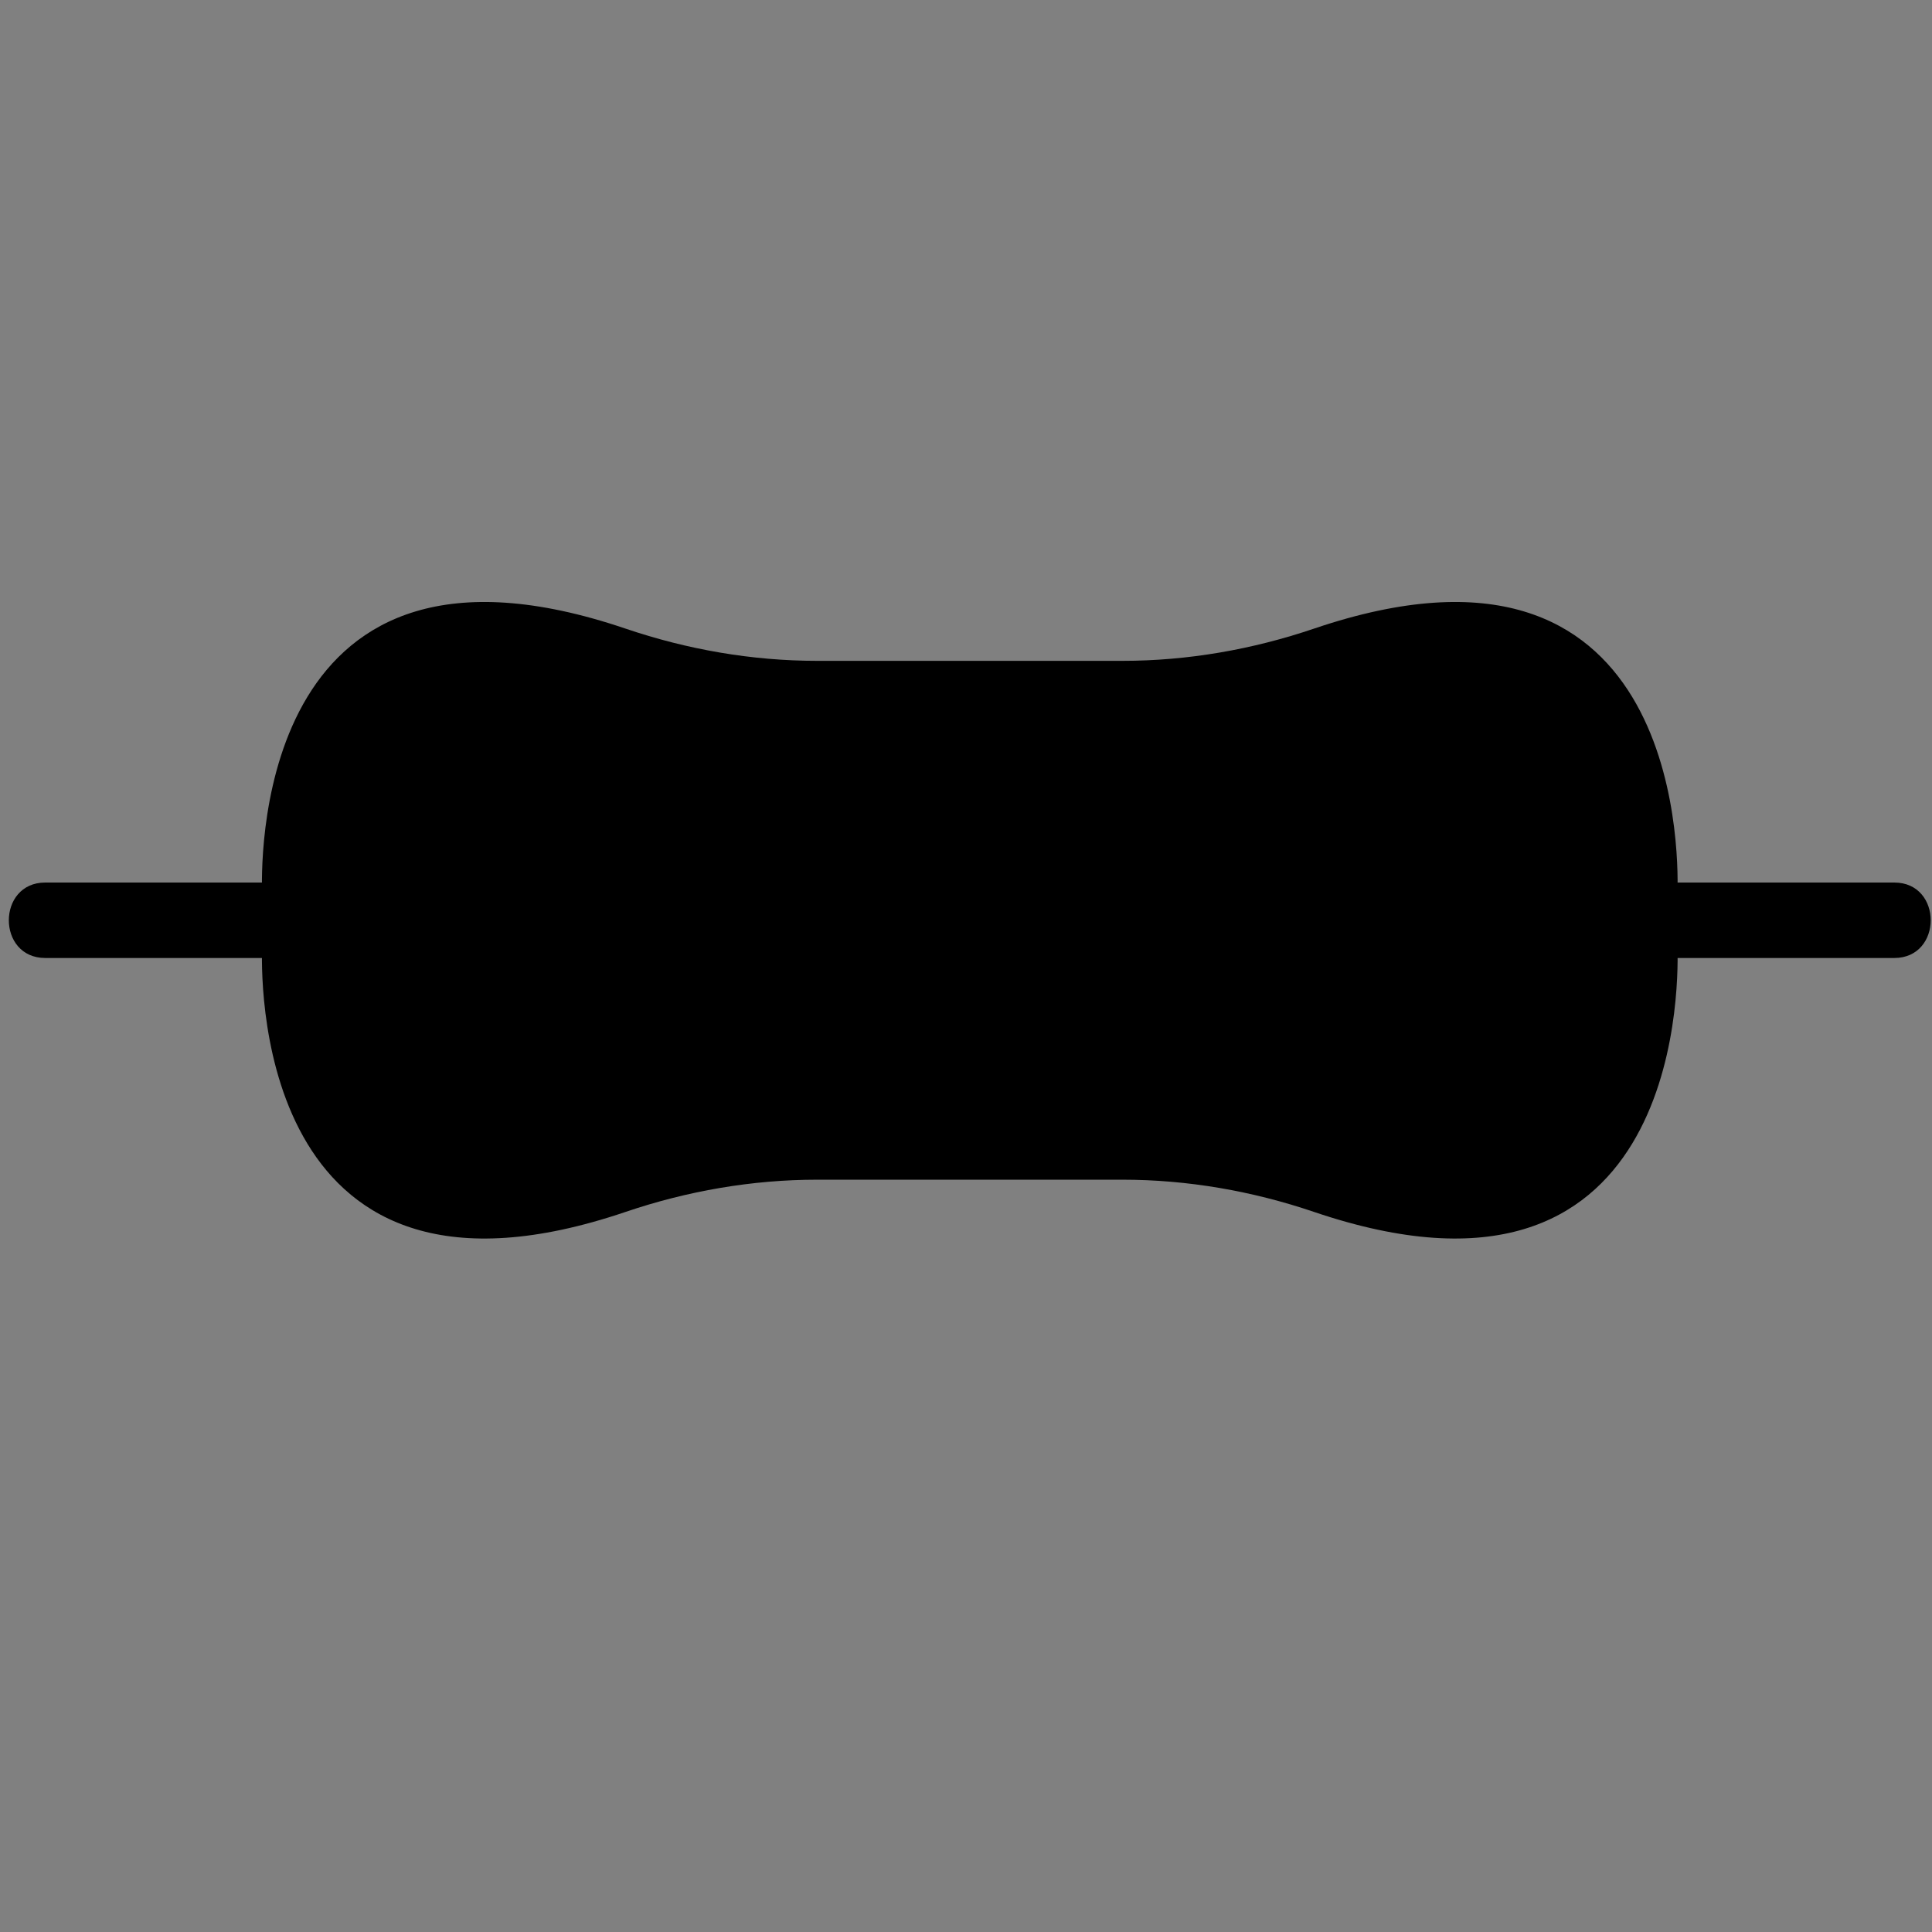 <?xml version="1.0" encoding="iso-8859-1"?>
<!-- Generator: Adobe Illustrator 23.0.1, SVG Export Plug-In . SVG Version: 6.00 Build 0)  -->
<svg version="1.1" id="Layer_1" xmlns="http://www.w3.org/2000/svg" xmlns:xlink="http://www.w3.org/1999/xlink" x="0px" y="0px"
	 viewBox="0 0 256 256" style="enable-background:new 0 0 256 256;" xml:space="preserve">
<rect x="0" y="0" width="256" height="256" fill="#808080" stroke="none"/>
<path style="stroke:#000000;stroke-width:10;stroke-miterlimit:10;" d="M192.747-256.591v196.468
	c0,6.825-5.584,12.409-12.409,12.409H57.628c-6.825,0-12.409-5.584-12.409-12.409v-196.468c0-6.825,5.584-12.409,12.409-12.409
	h122.71C187.163-269,192.747-263.416,192.747-256.591z"/>
<path style="fill:none;stroke:#000000;stroke-width:10;stroke-miterlimit:10;" d="M217.564-234.877v196.468
	c0,6.825-5.584,12.409-12.409,12.409H82.446c-6.825,0-12.409-5.584-12.409-12.409v-9.306h110.301
	c6.825,0,12.409-5.584,12.409-12.409v-187.162h12.409C211.98-247.285,217.564-241.701,217.564-234.877z"/>
<path style="stroke:#FFFFFF;stroke-width:10;stroke-miterlimit:10;" d="M162.308-177.936H75.665c-6.6,0-12-5.4-12-12v-46.315
	c0-6.6,5.4-12,12-12h86.643c6.6,0,12,5.4,12,12v46.315C174.308-183.336,168.908-177.936,162.308-177.936z"/>
<g>
	<g>
		<line x1="65.733" y1="-140.262" x2="172.24" y2="-140.262"/>
		<g>
			<path style="fill:#FFFFFF;" d="M65.733-135.262c31.034,0,62.068,0,93.102,0c4.468,0,8.936,0,13.405,0c6.435,0,6.445-10,0-10
				c-31.034,0-62.068,0-93.102,0c-4.468,0-8.936,0-13.405,0C59.299-145.262,59.288-135.262,65.733-135.262L65.733-135.262z"/>
		</g>
	</g>
	<g>
		<line x1="65.733" y1="-85.457" x2="135.014" y2="-85.457"/>
		<g>
			<path style="fill:#FFFFFF;" d="M65.733-80.457c23.094,0,46.187,0,69.281,0c6.435,0,6.445-10,0-10c-23.094,0-46.187,0-69.281,0
				C59.299-90.457,59.288-80.457,65.733-80.457L65.733-80.457z"/>
		</g>
	</g>
	<g>
		<line x1="65.733" y1="-113.377" x2="172.24" y2="-113.377"/>
		<g>
			<path style="fill:#FFFFFF;" d="M65.733-108.377c31.034,0,62.068,0,93.102,0c4.468,0,8.936,0,13.405,0c6.435,0,6.445-10,0-10
				c-31.034,0-62.068,0-93.102,0c-4.468,0-8.936,0-13.405,0C59.299-118.377,59.288-108.377,65.733-108.377L65.733-108.377z"/>
		</g>
	</g>
</g>
<path style="stroke:#000000;stroke-width:10;stroke-miterlimit:10;" d="M465.747-256.591v196.468
	c0,6.825-5.584,12.409-12.409,12.409h-122.71c-6.825,0-12.409-5.584-12.409-12.409v-196.468c0-6.825,5.584-12.409,12.409-12.409
	h122.71C460.163-269,465.747-263.416,465.747-256.591z"/>
<path style="fill:none;stroke:#000000;stroke-width:10;stroke-miterlimit:10;" d="M490.564-234.877v196.468
	c0,6.825-5.584,12.409-12.409,12.409h-122.71c-6.825,0-12.409-5.584-12.409-12.409v-9.306h110.301
	c6.825,0,12.409-5.584,12.409-12.409v-187.162h12.409C484.98-247.285,490.564-241.701,490.564-234.877z"/>
<g>
	<g>
		<line x1="338.733" y1="-129.262" x2="445.24" y2="-129.262"/>
		<g>
			<path style="fill:#FFFFFF;" d="M338.733-124.262c31.034,0,62.068,0,93.102,0c4.468,0,8.936,0,13.405,0c6.435,0,6.445-10,0-10
				c-31.034,0-62.068,0-93.102,0c-4.468,0-8.936,0-13.405,0C332.299-134.262,332.288-124.262,338.733-124.262L338.733-124.262z"/>
		</g>
	</g>
	<g>
		<line x1="338.733" y1="-74.457" x2="408.014" y2="-74.457"/>
		<g>
			<path style="fill:#FFFFFF;" d="M338.733-69.457c23.094,0,46.187,0,69.281,0c6.435,0,6.445-10,0-10c-23.094,0-46.187,0-69.281,0
				C332.299-79.457,332.288-69.457,338.733-69.457L338.733-69.457z"/>
		</g>
	</g>
	<g>
		<line x1="338.733" y1="-102.377" x2="445.24" y2="-102.377"/>
		<g>
			<path style="fill:#FFFFFF;" d="M338.733-97.377c31.034,0,62.068,0,93.102,0c4.468,0,8.936,0,13.405,0c6.435,0,6.445-10,0-10
				c-31.034,0-62.068,0-93.102,0c-4.468,0-8.936,0-13.405,0C332.299-107.377,332.288-97.377,338.733-97.377L338.733-97.377z"/>
		</g>
	</g>
</g>
<circle style="stroke:#FFFFFF;stroke-width:10;stroke-miterlimit:10;" cx="391" cy="-208" r="50"/>
<g>
	<g>
		<path style="fill:#FFFFFF;" d="M395-205c0-12.333,0-24.667,0-37c0-6.435-10-6.445-10,0c0,12.333,0,24.667,0,37
			C385-198.565,395-198.555,395-205L395-205z"/>
	</g>
</g>
<g>
	<g>
		<path style="fill:#FFFFFF;" d="M416-209.5c-8.333,0-16.667,0-25,0c-6.435,0-6.445,10,0,10c8.333,0,16.667,0,25,0
			C422.435-199.5,422.445-209.5,416-209.5L416-209.5z"/>
	</g>
</g>
<path style="stroke:#000000;stroke-width:10;stroke-miterlimit:10;" d="M746.747-256.591v196.468
	c0,6.825-5.584,12.409-12.409,12.409h-122.71c-6.825,0-12.409-5.584-12.409-12.409v-196.468c0-6.825,5.584-12.409,12.409-12.409
	h122.71C741.163-269,746.747-263.416,746.747-256.591z"/>
<path style="fill:none;stroke:#000000;stroke-width:10;stroke-miterlimit:10;" d="M771.564-234.877v196.468
	c0,6.825-5.584,12.409-12.409,12.409h-122.71c-6.825,0-12.409-5.584-12.409-12.409v-9.306h110.301
	c6.825,0,12.409-5.584,12.409-12.409v-187.162h12.409C765.98-247.285,771.564-241.701,771.564-234.877z"/>
<g>
	<g>
		<line x1="619.733" y1="-129.262" x2="726.24" y2="-129.262"/>
		<g>
			<path style="fill:#FFFFFF;" d="M619.733-124.262c31.034,0,62.068,0,93.102,0c4.468,0,8.936,0,13.405,0c6.435,0,6.445-10,0-10
				c-31.034,0-62.068,0-93.102,0c-4.468,0-8.936,0-13.405,0C613.299-134.262,613.288-124.262,619.733-124.262L619.733-124.262z"/>
		</g>
	</g>
	<g>
		<line x1="619.733" y1="-74.457" x2="689.014" y2="-74.457"/>
		<g>
			<path style="fill:#FFFFFF;" d="M619.733-69.457c23.094,0,46.187,0,69.281,0c6.435,0,6.445-10,0-10c-23.094,0-46.187,0-69.281,0
				C613.299-79.457,613.288-69.457,619.733-69.457L619.733-69.457z"/>
		</g>
	</g>
	<g>
		<line x1="619.733" y1="-102.377" x2="726.24" y2="-102.377"/>
		<g>
			<path style="fill:#FFFFFF;" d="M619.733-97.377c31.034,0,62.068,0,93.102,0c4.468,0,8.936,0,13.405,0c6.435,0,6.445-10,0-10
				c-31.034,0-62.068,0-93.102,0c-4.468,0-8.936,0-13.405,0C613.299-107.377,613.288-97.377,619.733-97.377L619.733-97.377z"/>
		</g>
	</g>
</g>
<g>
	<polygon points="703.694,-208.239 645.5,-248.412 645.5,-168.065 	"/>
	<g>
		<path style="fill:#FFFFFF;" d="M706.218-212.556c-19.398-13.391-38.796-26.782-58.194-40.173
			c-3.194-2.205-7.524,0.744-7.524,4.317c0,26.782,0,53.564,0,80.346c0,3.573,4.33,6.522,7.524,4.317
			c19.398-13.391,38.796-26.782,58.194-40.173c5.262-3.632,0.267-12.303-5.047-8.635c-19.398,13.391-38.796,26.782-58.194,40.173
			c2.508,1.439,5.016,2.878,7.524,4.317c0-26.782,0-53.564,0-80.346c-2.508,1.439-5.016,2.878-7.524,4.317
			c19.398,13.391,38.796,26.782,58.194,40.173C706.479-200.256,711.485-208.92,706.218-212.556z"/>
	</g>
</g>
<g>
	<g>
		<path style="fill:#FFFFFF;" d="M611.5-203.239c11.333,0,22.667,0,34,0c6.435,0,6.445-10,0-10c-11.333,0-22.667,0-34,0
			C605.065-213.239,605.055-203.239,611.5-203.239L611.5-203.239z"/>
	</g>
</g>
<g>
	<g>
		<path style="fill:#FFFFFF;" d="M705.5-240.489c0,21.5,0,43,0,64.5c0,6.435,10,6.445,10,0c0-21.5,0-43,0-64.5
			C715.5-246.923,705.5-246.934,705.5-240.489L705.5-240.489z"/>
	</g>
</g>
<g>
	<g>
		<path style="fill:#FFFFFF;" d="M714-203.239c7.833,0,15.667,0,23.5,0c6.435,0,6.445-10,0-10c-7.833,0-15.667,0-23.5,0
			C707.565-213.239,707.555-203.239,714-203.239L714-203.239z"/>
	</g>
</g>
<path style="stroke:#000000;stroke-width:10;stroke-miterlimit:10;" d="M1017.747-256.591v196.468
	c0,6.825-5.584,12.409-12.409,12.409h-122.71c-6.825,0-12.409-5.584-12.409-12.409v-196.468c0-6.825,5.584-12.409,12.409-12.409
	h122.71C1012.163-269,1017.747-263.416,1017.747-256.591z"/>
<path style="fill:none;stroke:#000000;stroke-width:10;stroke-miterlimit:10;" d="M1042.564-234.877v196.468
	c0,6.825-5.584,12.409-12.408,12.409h-122.71c-6.825,0-12.409-5.584-12.409-12.409v-9.306h110.301
	c6.825,0,12.409-5.584,12.409-12.409v-187.162h12.409C1036.98-247.285,1042.564-241.701,1042.564-234.877z"/>
<g>
	<g>
		<line x1="890.733" y1="-129.262" x2="997.24" y2="-129.262"/>
		<g>
			<path style="fill:#FFFFFF;" d="M890.733-124.262c31.034,0,62.068,0,93.102,0c4.468,0,8.936,0,13.405,0c6.435,0,6.445-10,0-10
				c-31.034,0-62.068,0-93.102,0c-4.468,0-8.936,0-13.405,0C884.299-134.262,884.288-124.262,890.733-124.262L890.733-124.262z"/>
		</g>
	</g>
	<g>
		<line x1="890.733" y1="-74.457" x2="960.014" y2="-74.457"/>
		<g>
			<path style="fill:#FFFFFF;" d="M890.733-69.457c23.094,0,46.187,0,69.281,0c6.435,0,6.445-10,0-10c-23.094,0-46.187,0-69.281,0
				C884.299-79.457,884.288-69.457,890.733-69.457L890.733-69.457z"/>
		</g>
	</g>
	<g>
		<line x1="890.733" y1="-102.377" x2="997.24" y2="-102.377"/>
		<g>
			<path style="fill:#FFFFFF;" d="M890.733-97.377c31.034,0,62.068,0,93.102,0c4.468,0,8.936,0,13.405,0c6.435,0,6.445-10,0-10
				c-31.034,0-62.068,0-93.102,0c-4.468,0-8.936,0-13.405,0C884.299-107.377,884.288-97.377,890.733-97.377L890.733-97.377z"/>
		</g>
	</g>
</g>
<g>
	<g>
		<path style="fill:#FFFFFF;" d="M879.5-203.239c7.333,0,14.667,0,22,0c6.435,0,6.445-10,0-10c-7.333,0-14.667,0-22,0
			C873.065-213.239,873.055-203.239,879.5-203.239L879.5-203.239z"/>
	</g>
</g>
<g>
	<g>
		<path style="fill:#FFFFFF;" d="M987-202.5c7.333,0,14.667,0,22,0c6.435,0,6.445-10,0-10c-7.333,0-14.667,0-22,0
			C980.565-212.5,980.555-202.5,987-202.5L987-202.5z"/>
	</g>
</g>
<g>
	<g>
		<path style="fill:#FFFFFF;" d="M906.036-204.964c6-6,12-12,18-18c4.556-4.556-2.513-11.629-7.071-7.071c-6,6-12,12-18,18
			C894.408-207.479,901.477-200.406,906.036-204.964L906.036-204.964z"/>
	</g>
</g>
<g>
	<g>
		<path style="fill:#FFFFFF;" d="M916.964-222.964c14,14,28,28,42,42c4.556,4.556,11.629-2.513,7.071-7.071c-14-14-28-28-42-42
			C919.479-234.592,912.406-227.523,916.964-222.964L916.964-222.964z"/>
	</g>
</g>
<g>
	<g>
		<path style="fill:#FFFFFF;" d="M981.964-210.036c-7.5,7.5-15,15-22.5,22.5c-4.556,4.556,2.513,11.629,7.071,7.071
			c7.5-7.5,15-15,22.5-22.5C993.592-207.521,986.523-214.594,981.964-210.036L981.964-210.036z"/>
	</g>
</g>
<path d="M222.277,125.732c0.171,6.069-0.138,51.143-48.161,34.854c-8.184-2.776-16.752-4.271-25.394-4.271H134.75h-12.5h-13.971
	c-8.642,0-17.21,1.495-25.394,4.271c-48.023,16.289-48.333-28.786-48.161-34.854c0.022-0.766,0.027-1.533,0.027-2.3v-2.984
	c0-0.767-0.005-1.533-0.027-2.3c-0.171-6.069,0.138-51.143,48.161-34.854c8.184,2.776,16.752,4.271,25.394,4.271h13.971h12.5h13.971
	c8.642,0,17.21-1.495,25.394-4.271c48.023-16.289,48.333,28.786,48.161,34.854c-0.022,0.766-0.027,1.533-0.027,2.3v2.984
	C222.25,124.199,222.255,124.966,222.277,125.732z"/>
<g>
	<g>
		<path d="M6,126.94c27.728,0,55.456,0,83.184,0c43.811,0,87.622,0,131.432,0c10.128,0,20.256,0,30.384,0c6.435,0,6.445-10,0-10
			c-27.728,0-55.456,0-83.184,0c-43.811,0-87.622,0-131.432,0c-10.128,0-20.256,0-30.384,0C-0.435,116.94-0.445,126.94,6,126.94
			L6,126.94z"/>
	</g>
</g>
</svg>
